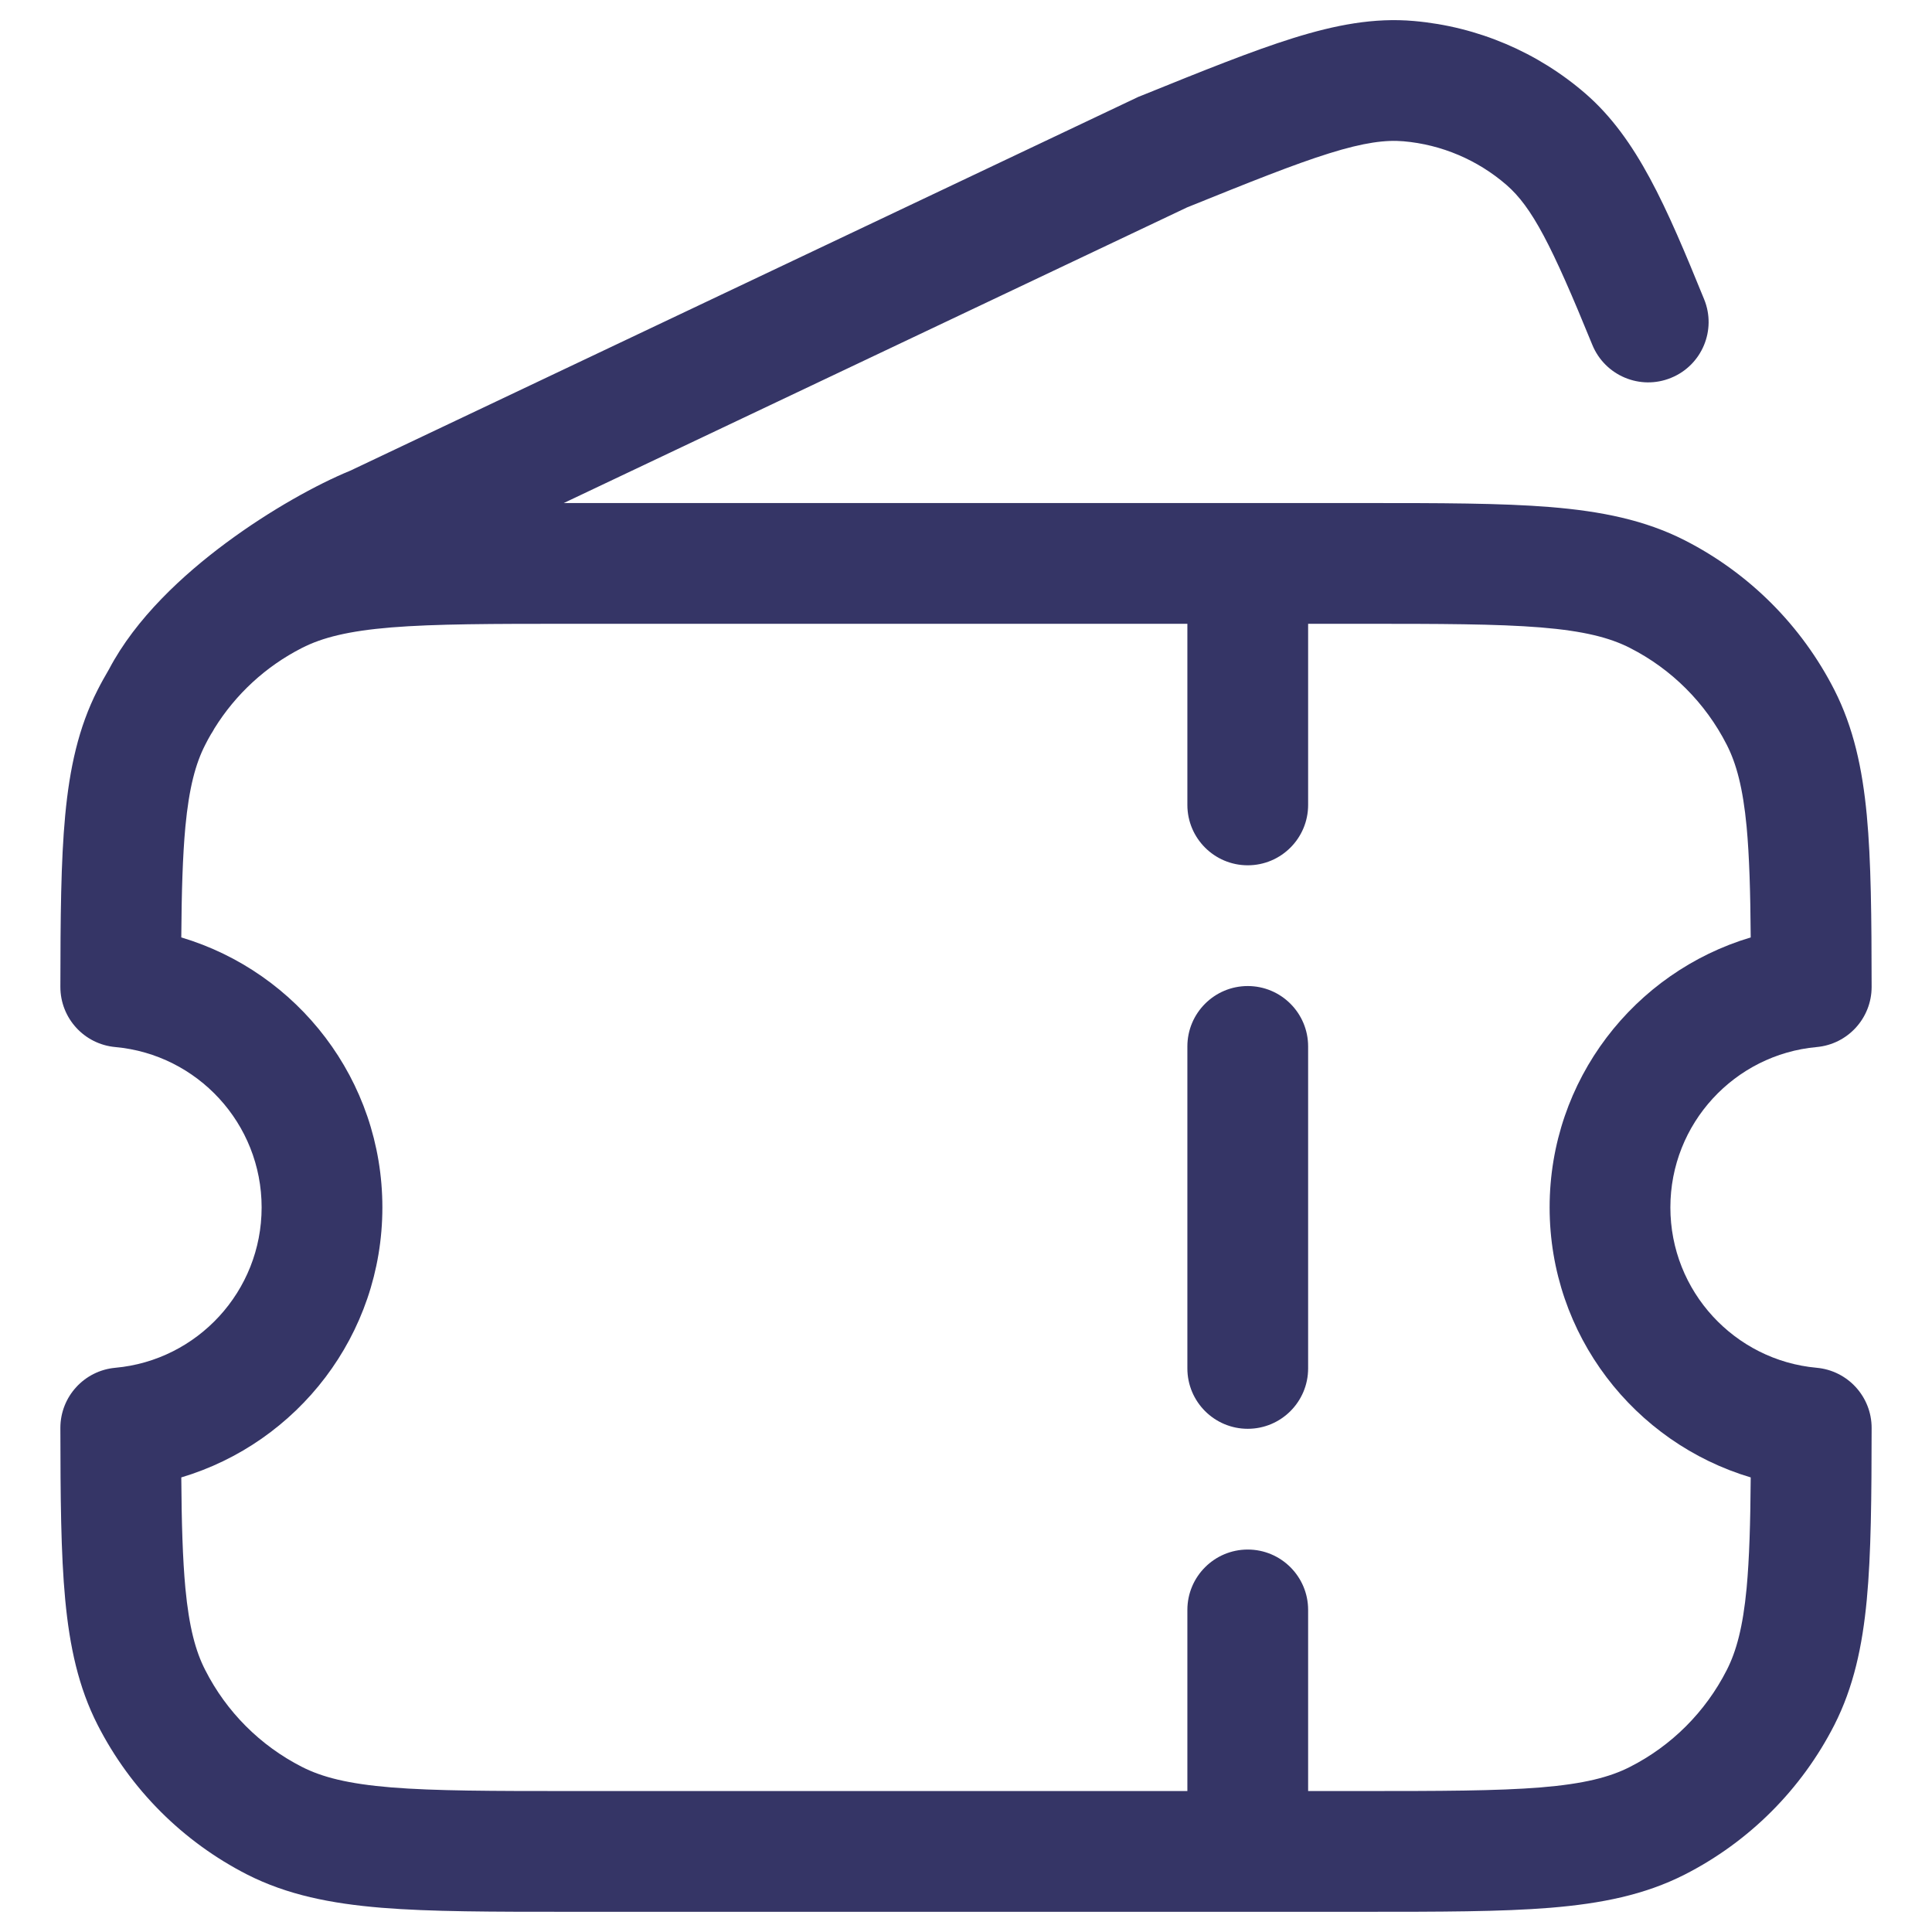 <svg width="24" height="24" viewBox="0 0 24 24" fill="none" xmlns="http://www.w3.org/2000/svg">
<g clip-path="url(#clip0_9001_292162)">
<path d="M15.5 12.249C15.914 12.249 16.25 12.585 16.25 12.999V16.999C16.25 17.413 15.914 17.749 15.5 17.749C15.086 17.749 14.75 17.413 14.75 16.999V12.999C14.75 12.585 15.086 12.249 15.5 12.249Z" fill="#353566"/>
<path fill-rule="evenodd" clip-rule="evenodd" d="M16.511 1.905C16.072 2.042 15.527 2.261 14.747 2.576L7.003 6.249C7.024 6.249 7.046 6.249 7.067 6.249H16.933C17.885 6.249 18.645 6.249 19.26 6.299C19.89 6.351 20.432 6.459 20.929 6.712C21.729 7.12 22.379 7.77 22.787 8.57C23.025 9.038 23.135 9.545 23.19 10.127C23.244 10.701 23.249 11.399 23.25 12.26C23.25 12.648 22.954 12.972 22.567 13.007C21.549 13.099 20.75 13.956 20.75 14.999C20.75 16.042 21.549 16.899 22.567 16.991C22.954 17.026 23.25 17.35 23.25 17.738C23.249 18.599 23.244 19.297 23.19 19.871C23.135 20.453 23.025 20.96 22.787 21.428C22.379 22.228 21.729 22.878 20.929 23.286C20.432 23.539 19.89 23.647 19.26 23.699C18.645 23.749 17.885 23.749 16.933 23.749H7.067C6.115 23.749 5.354 23.749 4.74 23.699C4.11 23.647 3.568 23.539 3.07 23.286C2.271 22.878 1.621 22.228 1.213 21.428C0.974 20.96 0.865 20.453 0.81 19.871C0.756 19.297 0.751 18.599 0.75 17.738C0.75 17.35 1.046 17.026 1.433 16.991C2.451 16.899 3.25 16.042 3.25 14.999C3.25 13.956 2.451 13.099 1.433 13.007C1.046 12.972 0.75 12.648 0.75 12.26C0.751 11.399 0.756 10.701 0.81 10.127C0.865 9.545 0.974 9.038 1.213 8.57C1.257 8.483 1.305 8.398 1.354 8.314C1.688 7.679 2.274 7.14 2.808 6.744C3.358 6.336 3.941 6.015 4.351 5.847L14.144 1.202L14.195 1.182C14.948 0.877 15.556 0.632 16.065 0.473C16.588 0.31 17.069 0.217 17.565 0.261C18.354 0.33 19.101 0.647 19.699 1.166C20.336 1.721 20.697 2.558 21.169 3.717C21.326 4.1 21.142 4.538 20.758 4.694C20.375 4.851 19.937 4.667 19.78 4.283C19.271 3.034 19.03 2.573 18.715 2.298C18.356 1.987 17.908 1.796 17.435 1.755C17.214 1.736 16.946 1.769 16.511 1.905ZM2.62 9.122C2.595 9.164 2.572 9.207 2.55 9.251C2.429 9.486 2.349 9.786 2.303 10.268C2.269 10.636 2.256 11.078 2.252 11.645C3.697 12.076 4.75 13.414 4.75 14.999C4.75 16.584 3.697 17.922 2.252 18.353C2.256 18.92 2.269 19.362 2.303 19.73C2.349 20.212 2.429 20.512 2.55 20.747C2.813 21.265 3.234 21.686 3.751 21.949C4.002 22.077 4.325 22.16 4.862 22.204C5.408 22.248 6.107 22.249 7.1 22.249H14.75V19.999C14.75 19.585 15.086 19.249 15.5 19.249C15.914 19.249 16.25 19.585 16.25 19.999V22.249H16.9C17.892 22.249 18.592 22.248 19.138 22.204C19.675 22.16 19.997 22.077 20.248 21.949C20.766 21.686 21.186 21.265 21.45 20.747C21.57 20.512 21.651 20.212 21.697 19.73C21.731 19.362 21.744 18.92 21.748 18.353C20.303 17.922 19.25 16.584 19.25 14.999C19.25 13.414 20.303 12.076 21.748 11.645C21.744 11.078 21.731 10.636 21.697 10.268C21.651 9.786 21.57 9.486 21.45 9.251C21.186 8.733 20.766 8.312 20.248 8.049C19.997 7.921 19.675 7.838 19.138 7.794C18.592 7.75 17.892 7.749 16.9 7.749H16.25V9.999C16.25 10.413 15.914 10.749 15.5 10.749C15.086 10.749 14.75 10.413 14.75 9.999V7.749H7.1C6.107 7.749 5.408 7.75 4.862 7.794C4.325 7.838 4.002 7.921 3.751 8.049C3.303 8.277 2.928 8.623 2.664 9.048C2.65 9.074 2.636 9.098 2.62 9.122Z" fill="#353566"/>
</g>
<defs>
<clipPath id="clip0_9001_292162">
<rect width="24" height="24" fill="white"/>
</clipPath>
</defs>
</svg>
